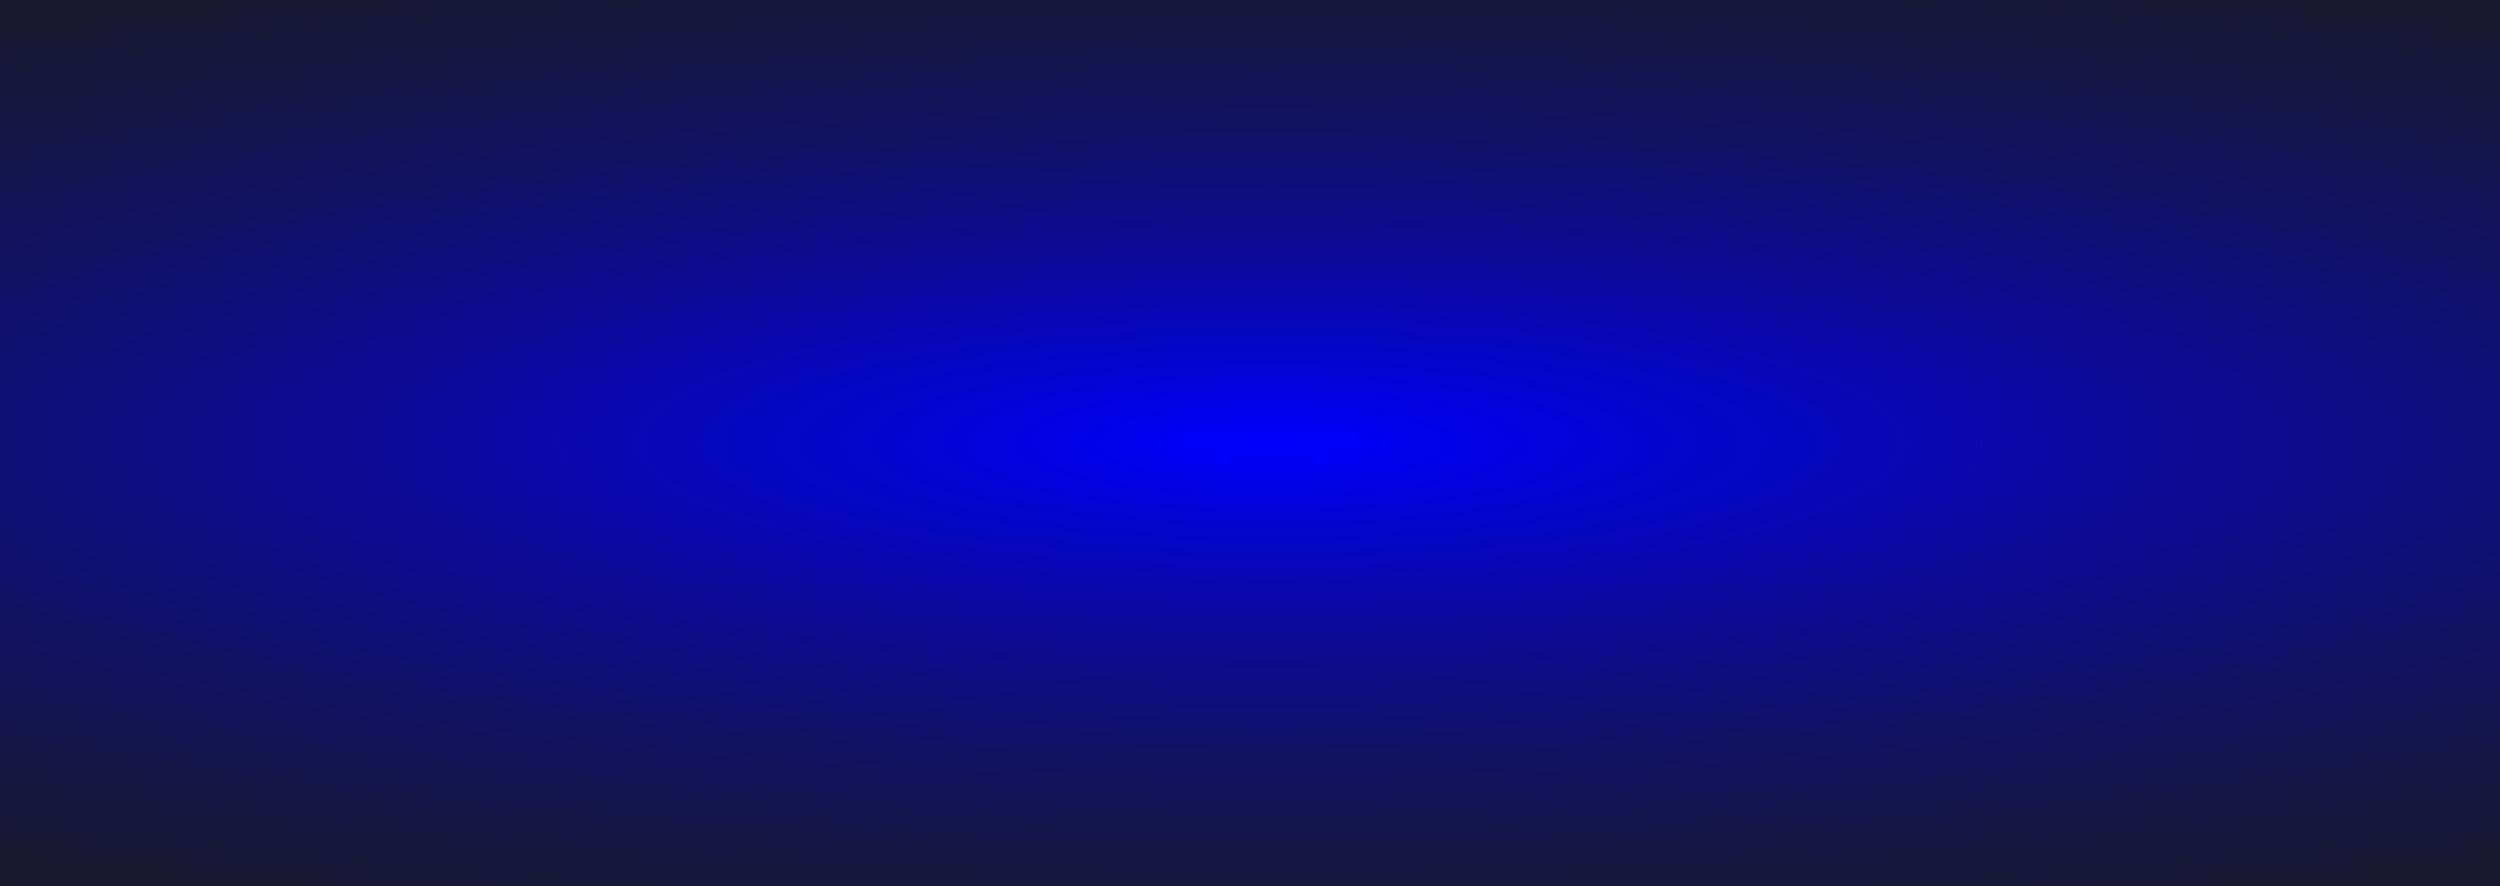 <?xml version="1.0" encoding="utf-8"?>
<!-- Generator: Adobe Illustrator 16.0.0, SVG Export Plug-In . SVG Version: 6.00 Build 0)  -->
<!DOCTYPE svg PUBLIC "-//W3C//DTD SVG 1.1//EN" "http://www.w3.org/Graphics/SVG/1.1/DTD/svg11.dtd">
<svg version="1.1" xmlns="http://www.w3.org/2000/svg" xmlns:xlink="http://www.w3.org/1999/xlink" x="0px" y="0px"
	 width="843.65px" height="299px" viewBox="0 0 843.65 299" enable-background="new 0 0 843.65 299" xml:space="preserve">
<g id="Layer_3">
	
		<radialGradient id="SVGID_1_" cx="426.82" cy="234.372" r="354.947" gradientTransform="matrix(-4.352471e-08 -0.638 2.987 -8.364717e-08 -271.397 421.758)" gradientUnits="userSpaceOnUse">
		<stop  offset="0" style="stop-color:#0000FF"/>
		<stop  offset="0.005" style="stop-color:#0000FD"/>
		<stop  offset="0.161" style="stop-color:#0707C2"/>
		<stop  offset="0.317" style="stop-color:#0D0D8F"/>
		<stop  offset="0.468" style="stop-color:#121265"/>
		<stop  offset="0.615" style="stop-color:#151544"/>
		<stop  offset="0.755" style="stop-color:#18182D"/>
		<stop  offset="0.886" style="stop-color:#19191F"/>
		<stop  offset="1" style="stop-color:#1A1A1A"/>
	</radialGradient>
	<rect x="-13.284" fill="url(#SVGID_1_)" width="884" height="299"/>
</g>
<g id="Layer_2">
</g>
<g id="Layer_1">
</g>
</svg>
